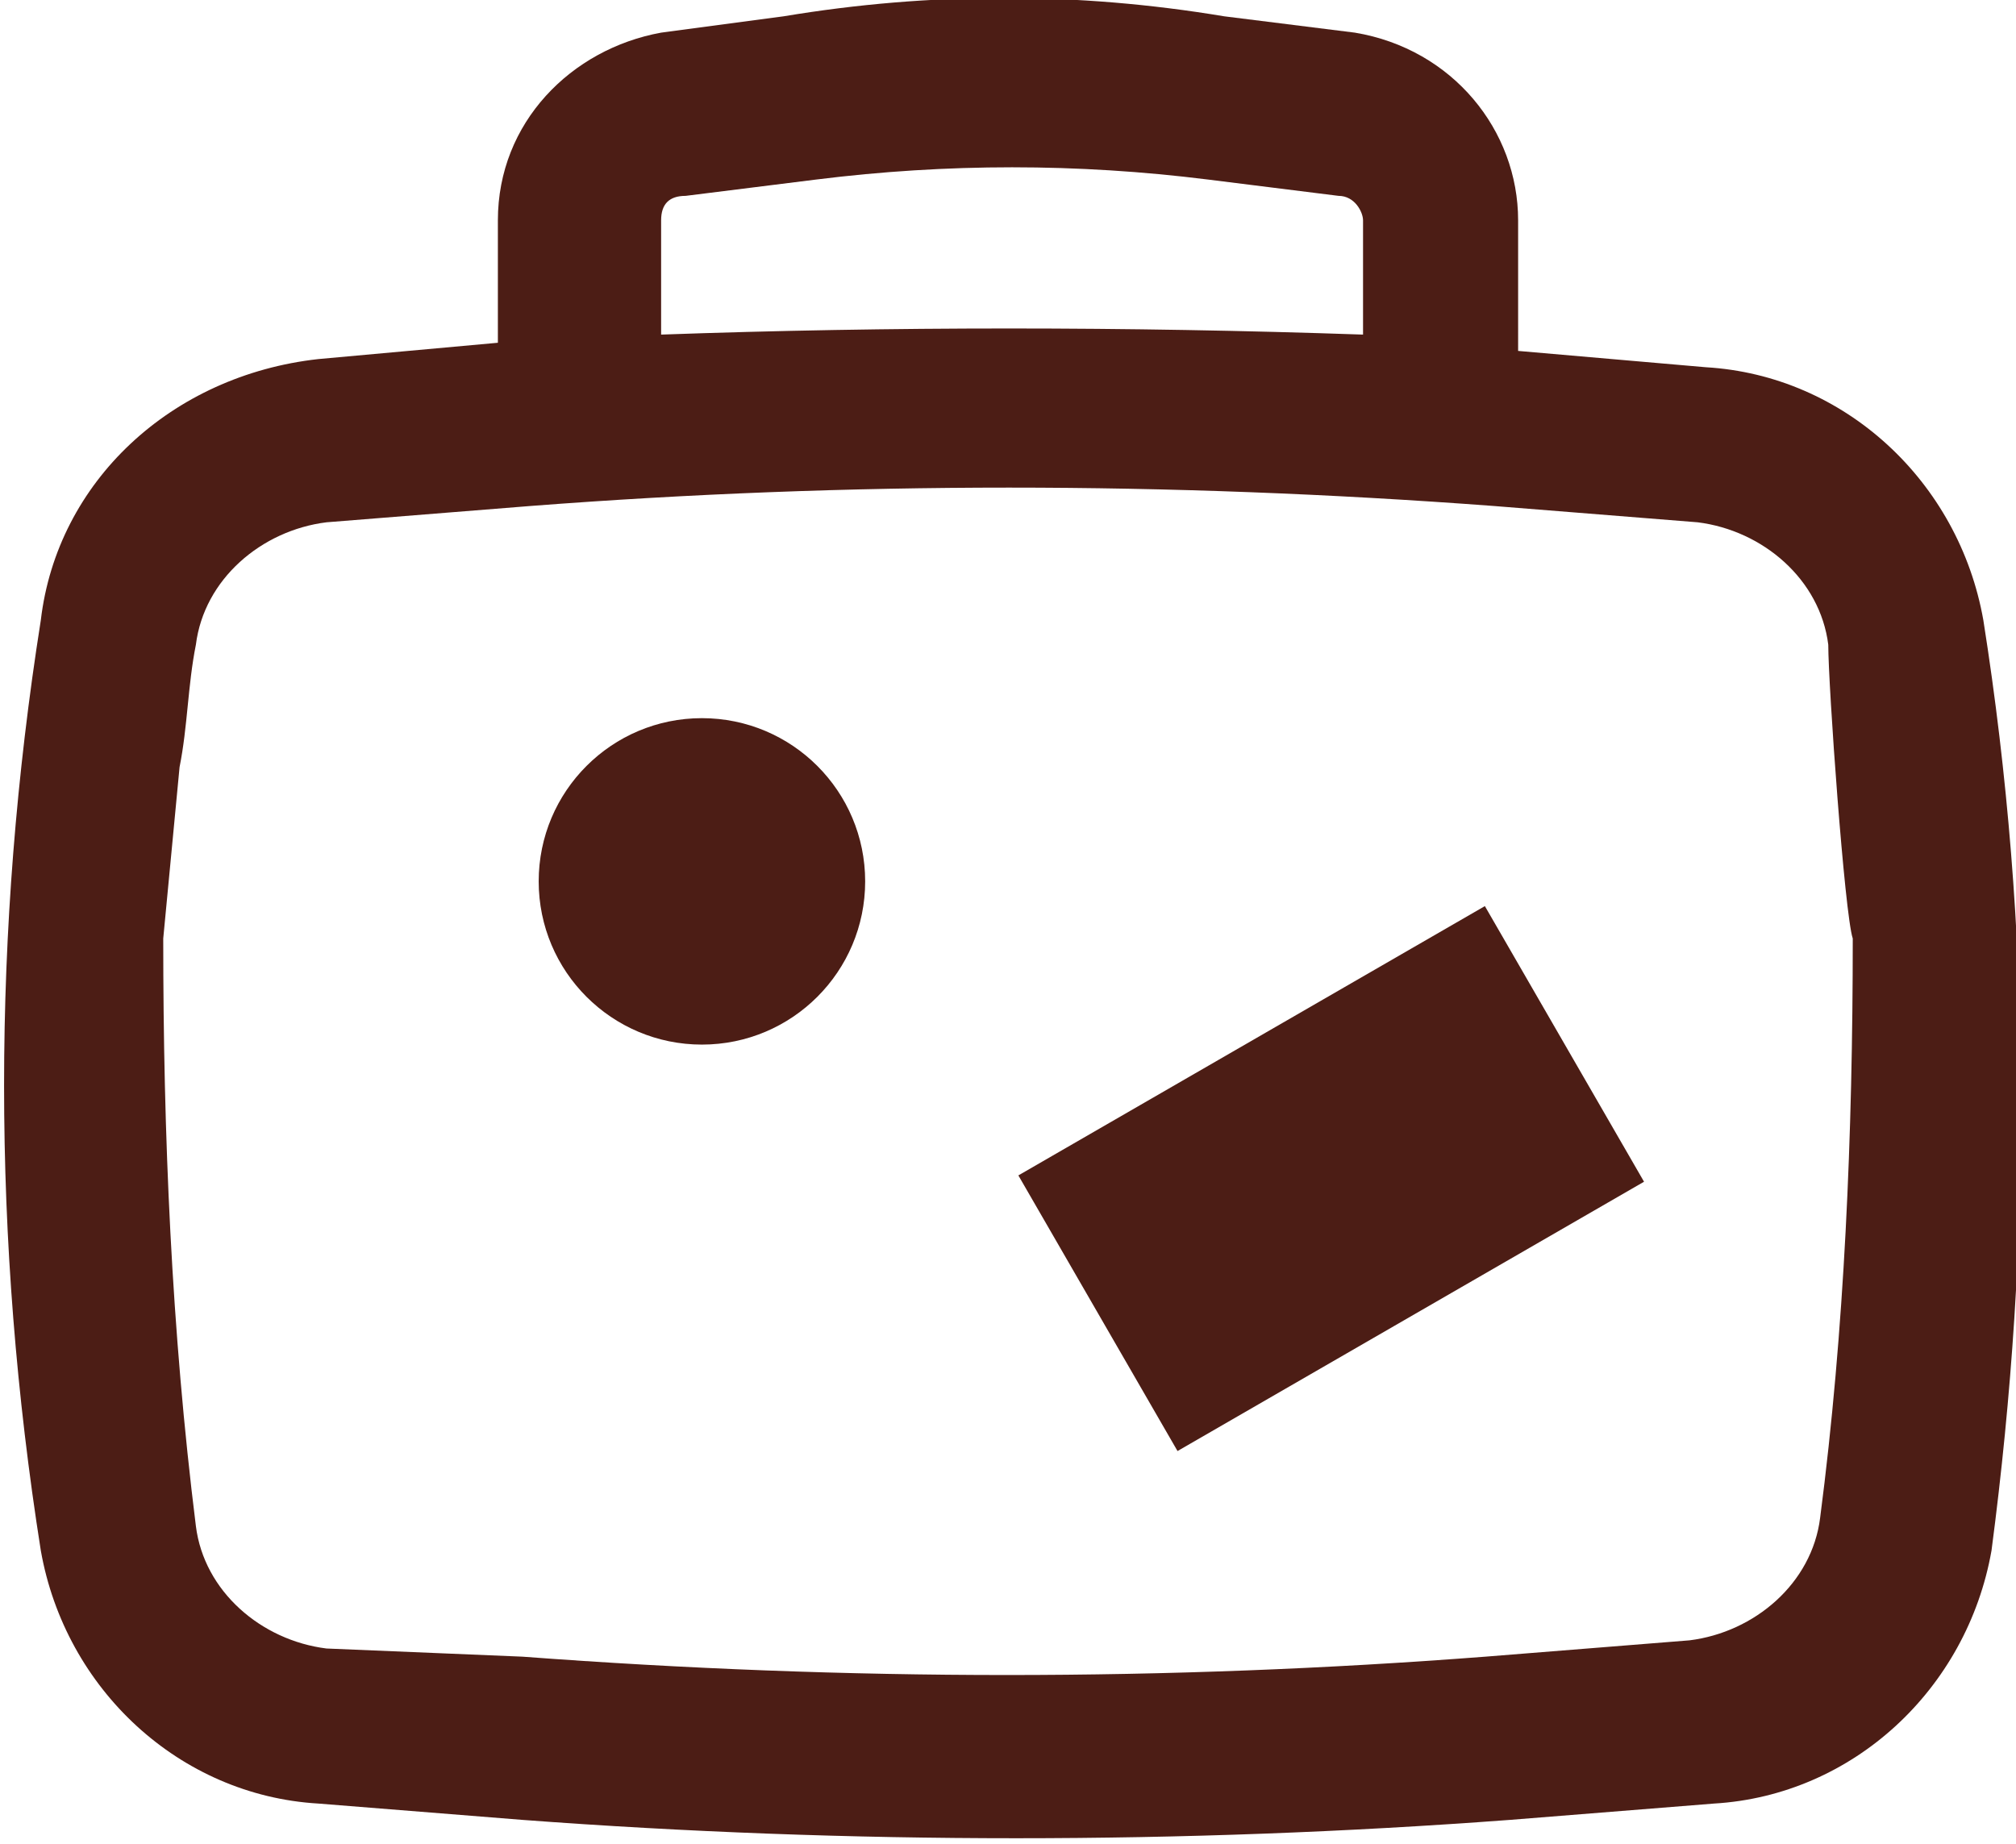 <?xml version="1.0" encoding="utf-8"?>
<!-- Generator: Adobe Illustrator 25.0.0, SVG Export Plug-In . SVG Version: 6.00 Build 0)  -->
<svg version="1.1" id="Grupo_414" xmlns="http://www.w3.org/2000/svg" xmlns:xlink="http://www.w3.org/1999/xlink" x="0px" y="0px"
	 viewBox="0 0 24.7 22.6" style="enable-background:new 0 0 24.7 22.6;" xml:space="preserve">
<style type="text/css">
	.st0{fill:#4C1D15;}
</style>
<g>
	<path class="st0" d="M24.3,7.6c-0.3-1.7-1.7-3-3.4-3.1l-2.3-0.2V2.7c0-1.1-0.8-2.1-2-2.3L15,0.2c-1.8-0.3-3.6-0.3-5.4,0L8.1,0.4
		c-1.1,0.2-2,1.1-2,2.3v1.5L3.9,4.4C2.1,4.6,0.7,5.9,0.5,7.6c-0.6,3.8-0.6,7.6,0,11.4c0.3,1.7,1.7,3,3.4,3.1l2.5,0.2
		c4,0.3,8.1,0.3,12.1,0l2.5-0.2c1.7-0.1,3.1-1.4,3.4-3.1C24.9,15.2,24.9,11.4,24.3,7.6z M8.1,2.7c0-0.2,0.1-0.3,0.3-0.3L10,2.2
		c1.6-0.2,3.2-0.2,4.8,0l1.6,0.2c0.2,0,0.3,0.2,0.3,0.3v1.4C13.8,4,10.9,4,8.1,4.1V2.7z M22.3,18.6c-0.1,0.8-0.8,1.4-1.6,1.5
		l-2.5,0.2c-3.9,0.3-7.8,0.3-11.8,0L4,20.2c-0.8-0.1-1.5-0.7-1.6-1.5C2.1,16.3,2,13.9,2,11.5l0.2-2.1c0.1-0.5,0.1-1,0.2-1.5
		C2.5,7.1,3.2,6.5,4,6.4l2.5-0.2c3.9-0.3,7.8-0.3,11.8,0l2.5,0.2c0.8,0.1,1.5,0.7,1.6,1.5c0,0.5,0.2,3.3,0.3,3.6
		C22.7,13.9,22.6,16.3,22.3,18.6z"/>
	<circle class="st0" cx="8.6" cy="10.8" r="2"/>
	<rect x="13" y="12.5" transform="matrix(0.866 -0.5 0.5 0.866 -5.031 10.078)" class="st0" width="6.6" height="3.9"/>
</g>
</svg>
